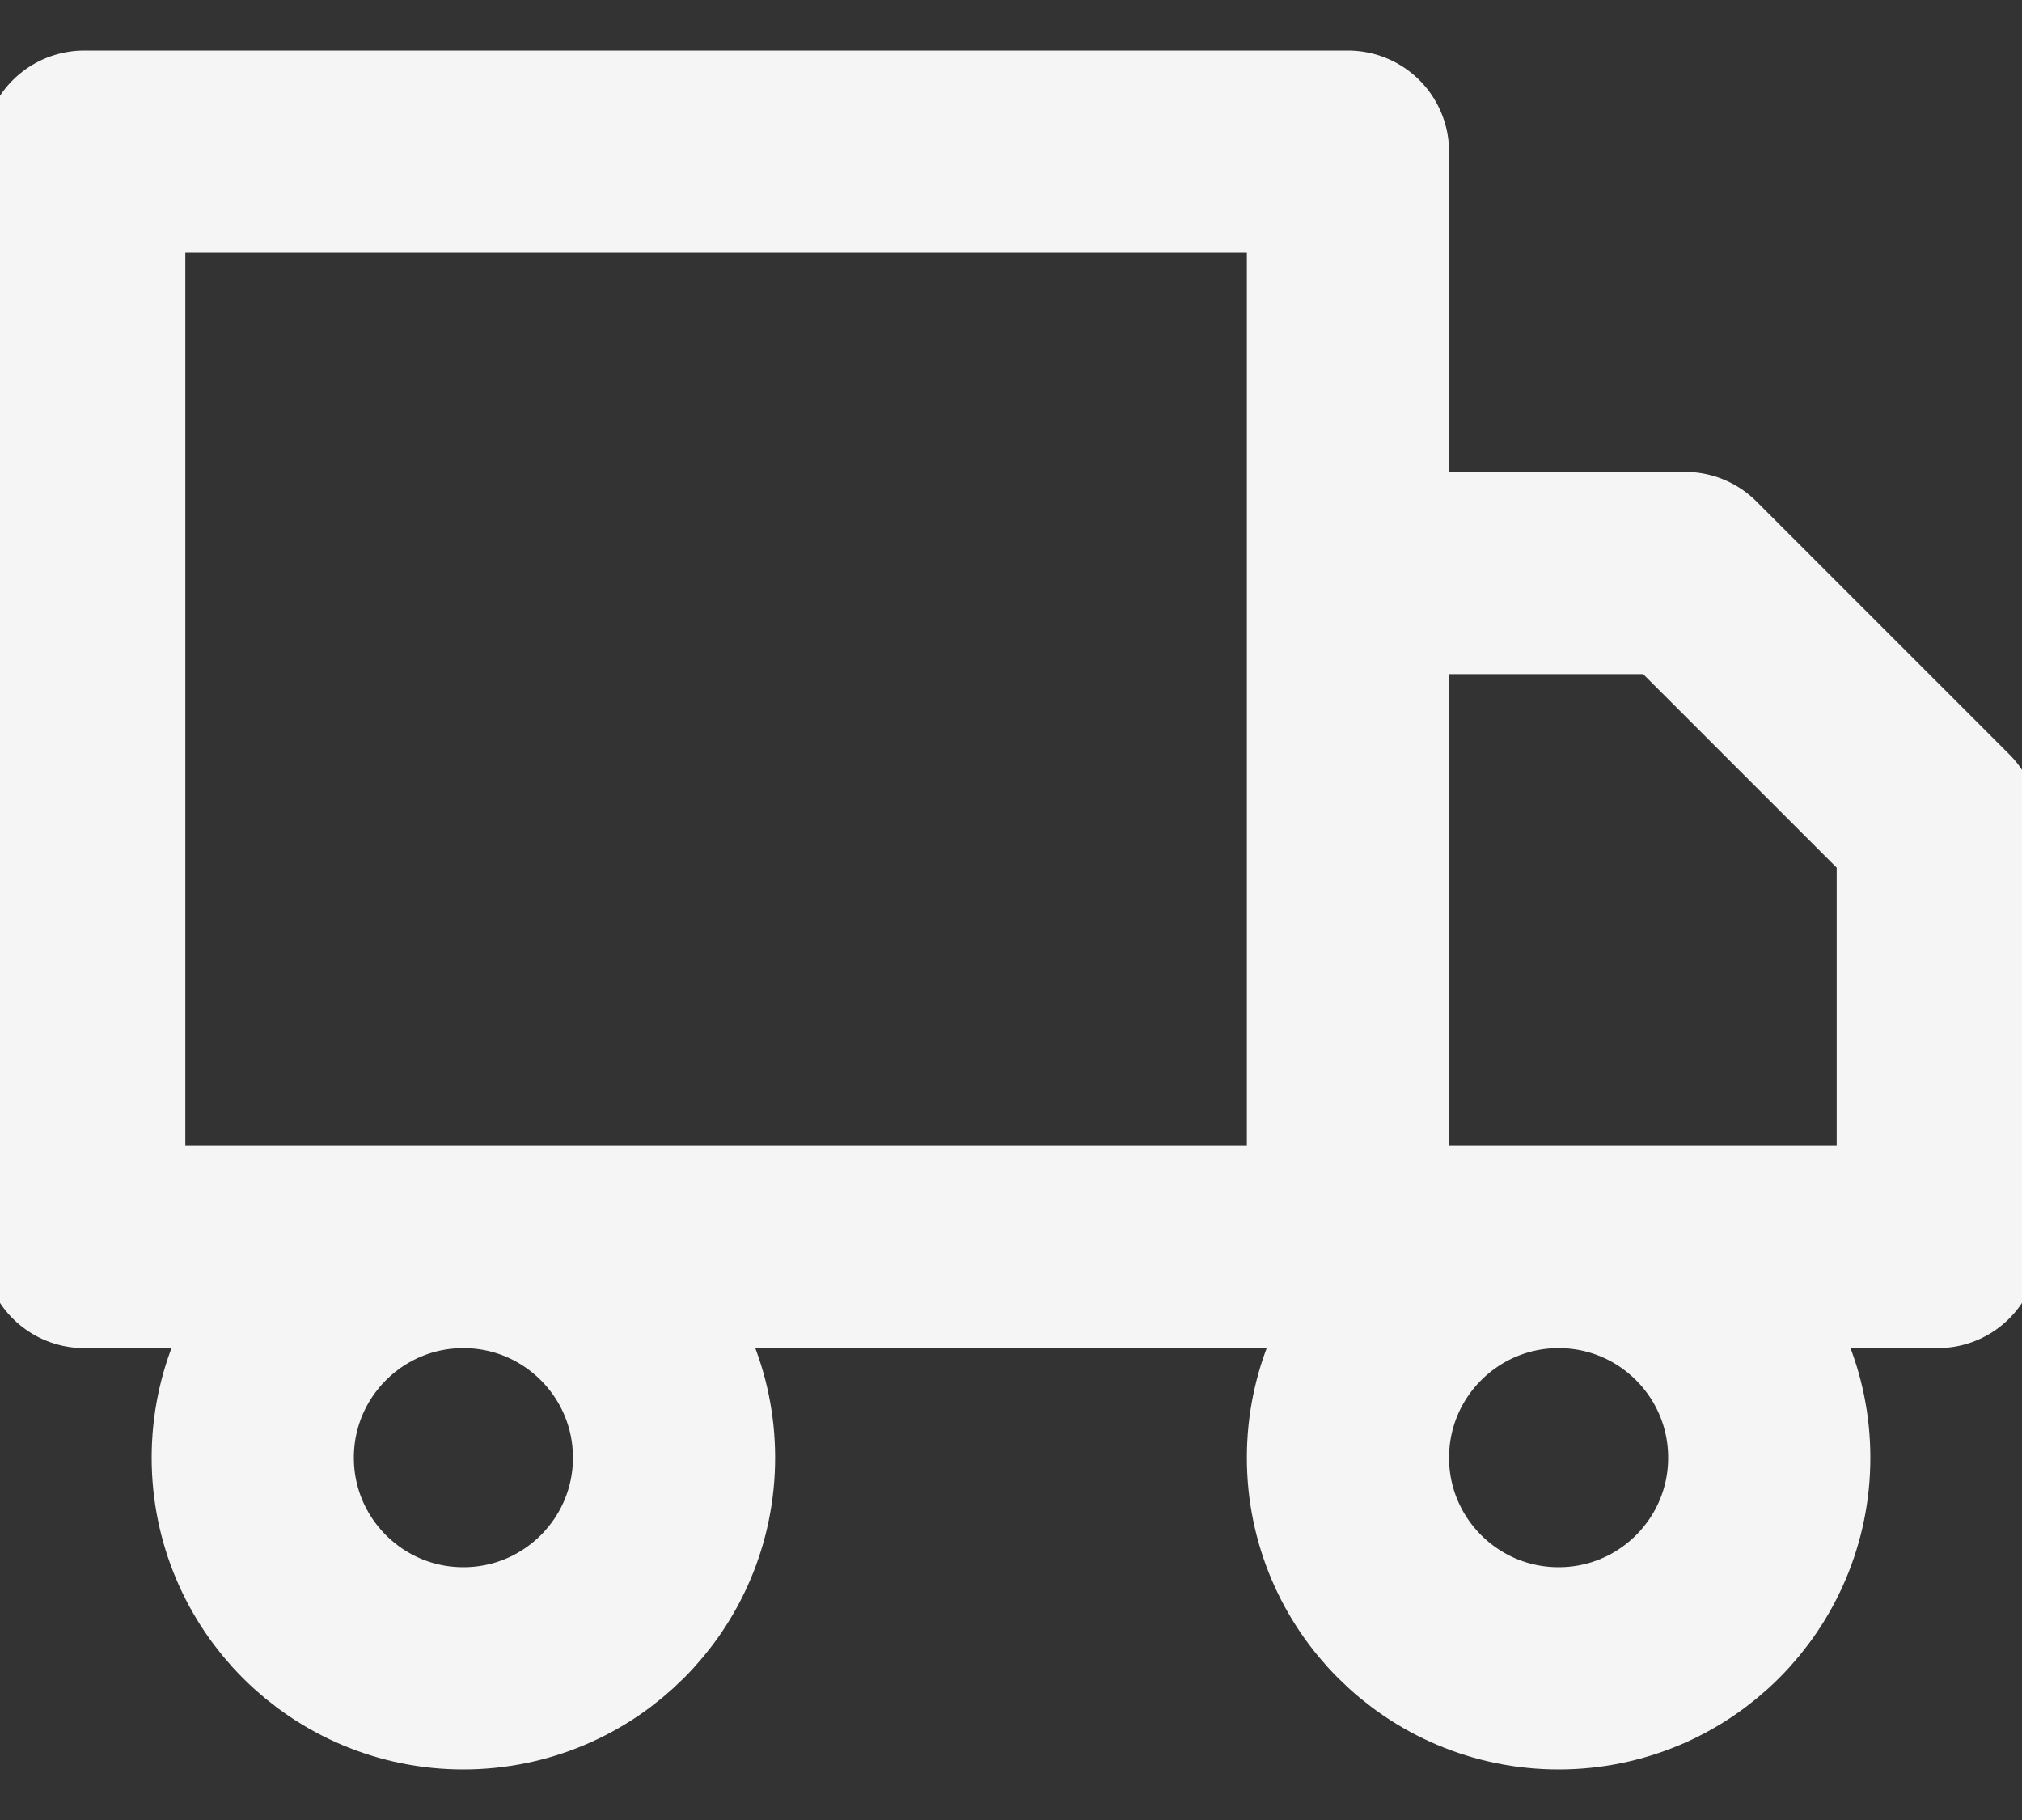 <svg width="20" height="18" viewBox="0 0 20 18" fill="none" xmlns="http://www.w3.org/2000/svg">
<rect x="0" y="0" width="20" height="18" fill="#333333" stroke="none"/>
<path d="M13.333 12.333V1.5H0.833V12.333H13.333ZM13.333 12.333H19.167V8.167L16.667 5.667H13.333L13.333 12.333ZM6.667 14.417C6.667 15.567 5.734 16.5 4.583 16.5C3.433 16.5 2.5 15.567 2.5 14.417C2.5 13.266 3.433 12.333 4.583 12.333C5.734 12.333 6.667 13.266 6.667 14.417ZM17.5 14.417C17.5 15.567 16.567 16.5 15.417 16.5C14.266 16.5 13.333 15.567 13.333 14.417C13.333 13.266 14.266 12.333 15.417 12.333C16.567 12.333 17.5 13.266 17.5 14.417Z" stroke="#F5F5F5" stroke-width="2" stroke-linecap="round" stroke-linejoin="round"/>
</svg>
